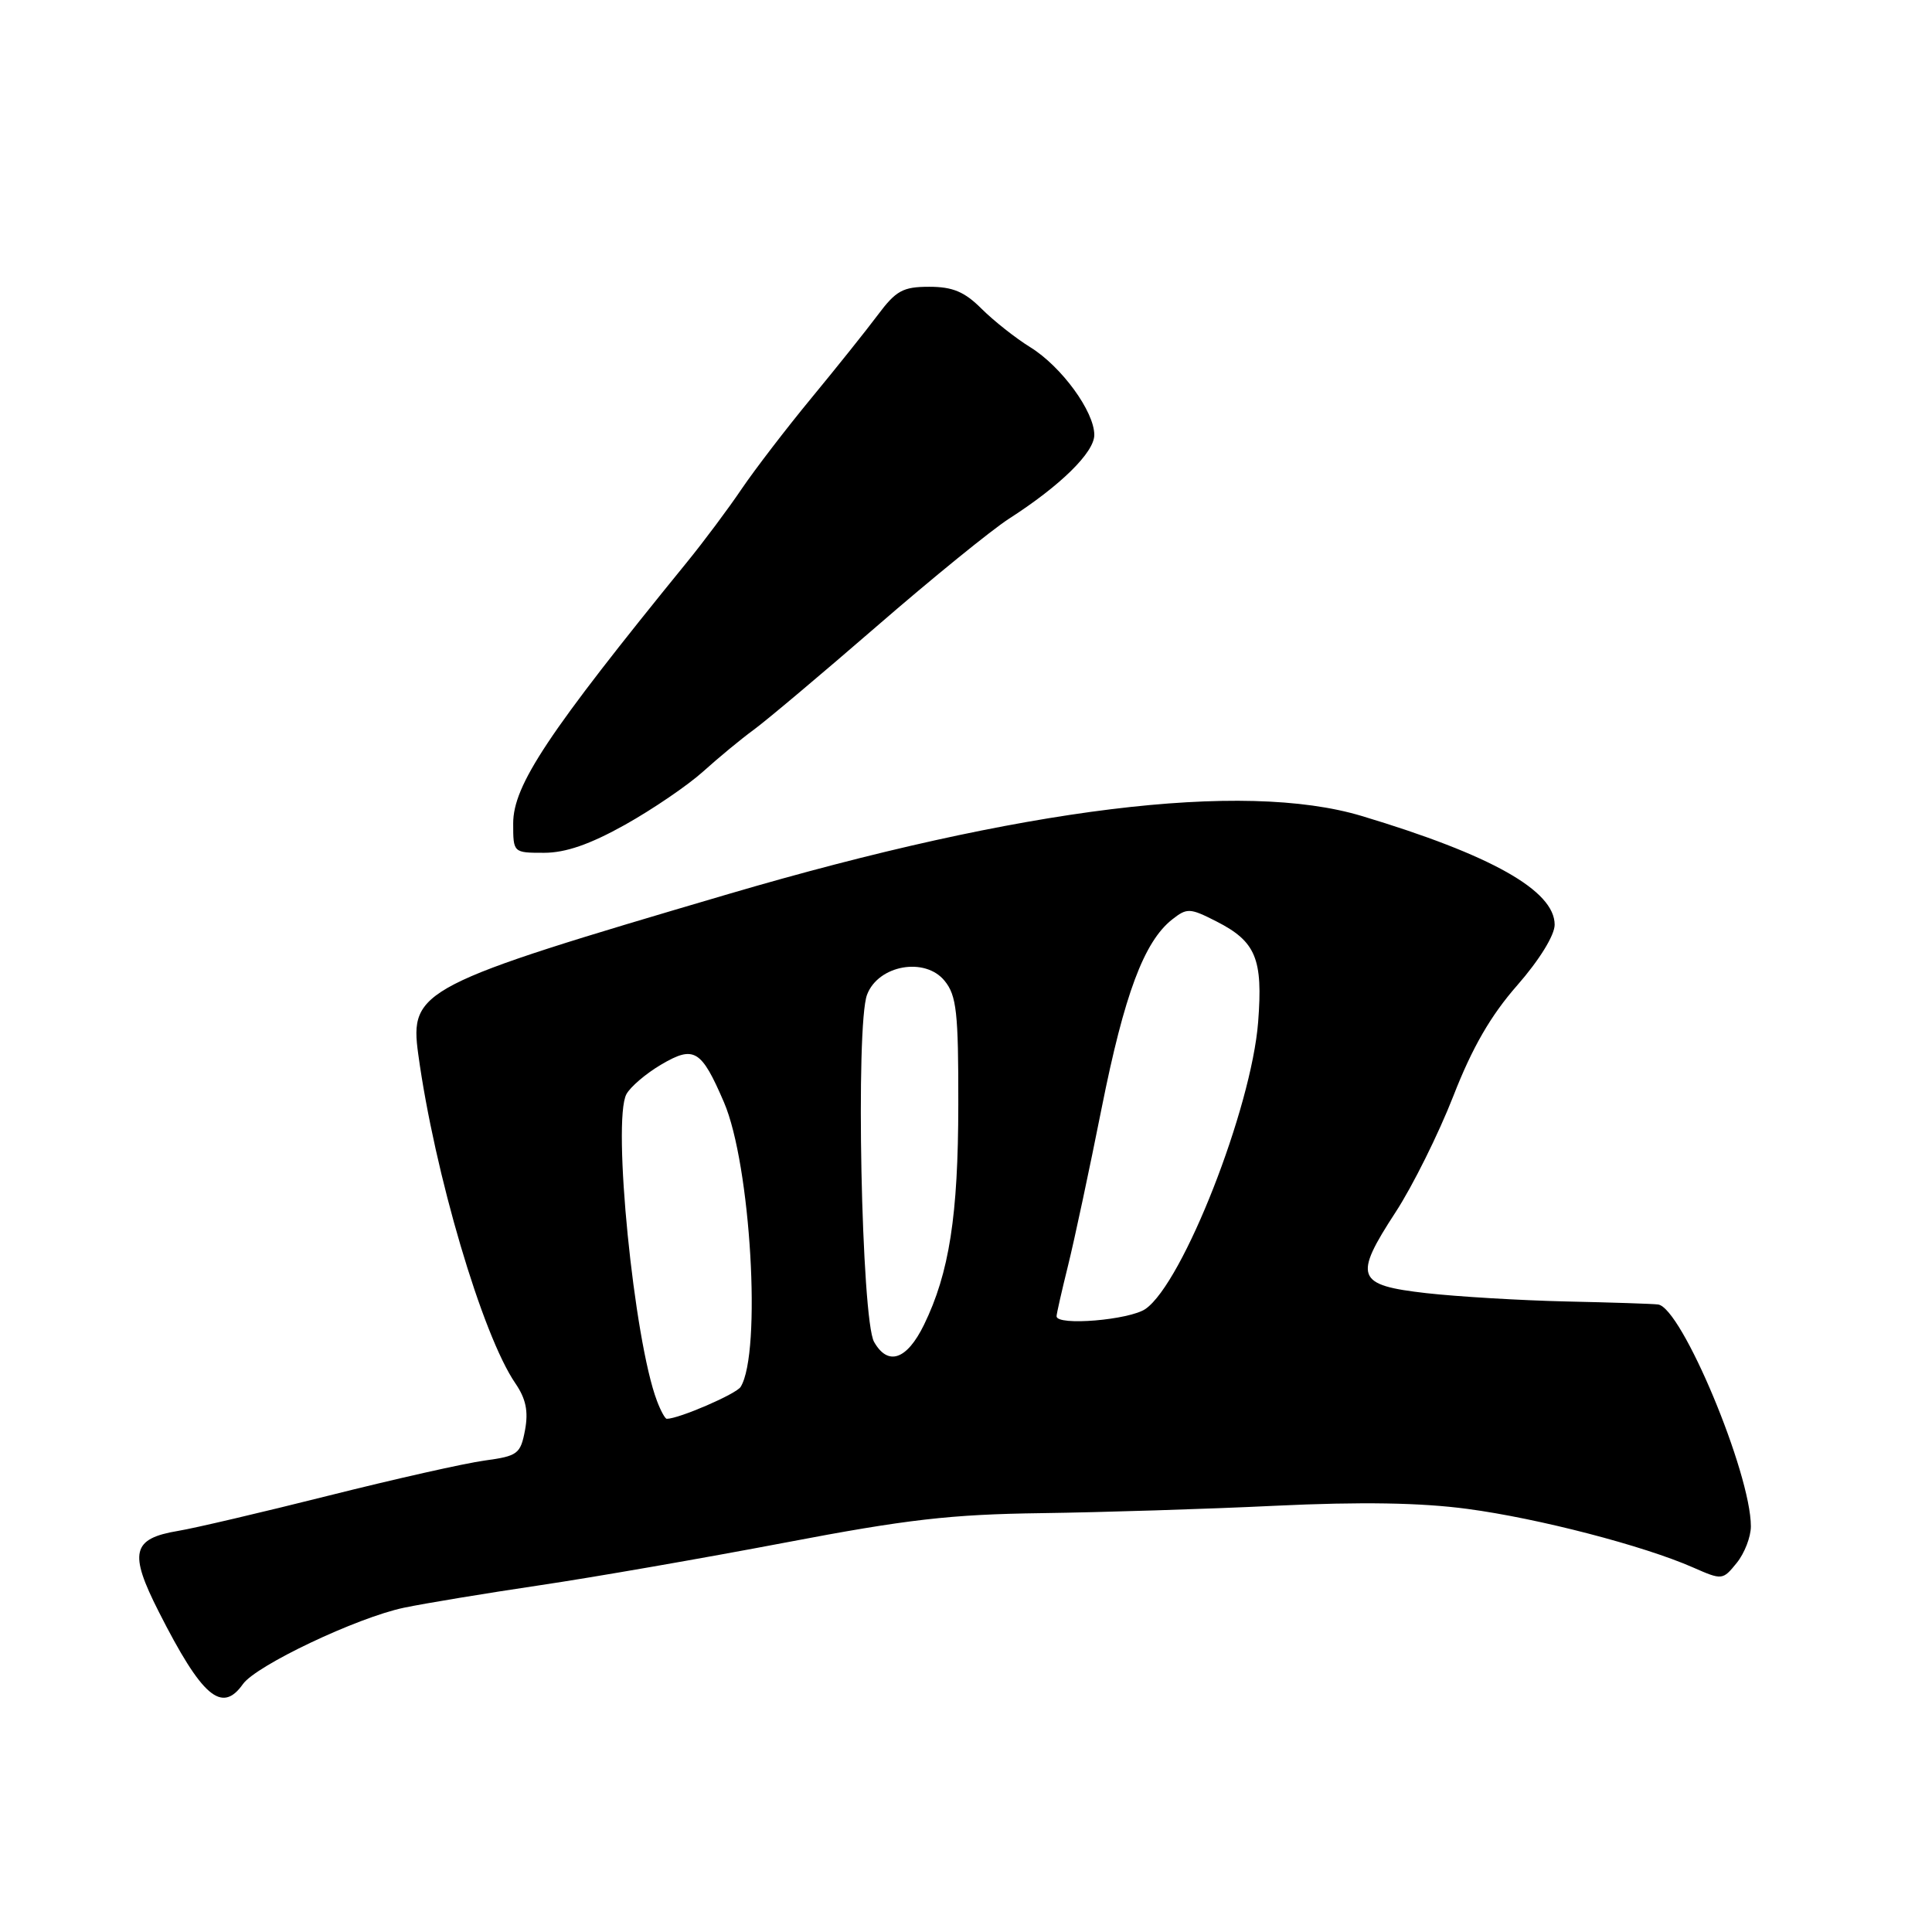 <?xml version="1.0" encoding="UTF-8" standalone="no"?>
<!DOCTYPE svg PUBLIC "-//W3C//DTD SVG 1.1//EN" "http://www.w3.org/Graphics/SVG/1.1/DTD/svg11.dtd" >
<svg xmlns="http://www.w3.org/2000/svg" xmlns:xlink="http://www.w3.org/1999/xlink" version="1.1" viewBox="0 0 256 256">
 <g >
 <path fill="currentColor"
d=" M 32.19 223.15 C 33.94 220.68 47.32 214.33 53.53 213.03 C 56.26 212.46 64.35 211.12 71.50 210.06 C 78.65 209.00 93.28 206.45 104.00 204.41 C 120.19 201.32 125.96 200.66 138.00 200.50 C 145.97 200.39 159.93 199.96 169.00 199.52 C 180.36 198.98 188.29 199.11 194.46 199.94 C 203.84 201.19 217.79 204.81 224.37 207.71 C 228.19 209.39 228.27 209.38 230.12 207.10 C 231.16 205.82 232.00 203.64 232.00 202.25 C 232.00 195.20 222.82 173.24 219.70 172.85 C 219.04 172.76 213.55 172.58 207.50 172.45 C 201.45 172.31 193.13 171.81 189.01 171.35 C 179.70 170.29 179.30 169.25 184.93 160.61 C 187.18 157.16 190.61 150.25 192.56 145.27 C 195.07 138.82 197.52 134.57 201.05 130.55 C 203.98 127.20 206.00 123.92 206.00 122.53 C 206.00 118.01 197.60 113.28 180.43 108.12 C 164.72 103.41 135.48 107.01 96.50 118.47 C 55.68 130.48 54.25 131.21 55.42 139.69 C 57.58 155.48 63.91 176.92 68.29 183.30 C 69.69 185.35 70.03 187.00 69.57 189.49 C 68.97 192.66 68.61 192.93 64.22 193.53 C 61.62 193.88 52.30 195.98 43.50 198.19 C 34.70 200.40 25.75 202.50 23.61 202.85 C 17.49 203.87 17.05 205.72 21.04 213.57 C 26.76 224.85 29.39 227.11 32.19 223.15 Z  M 82.83 109.28 C 86.49 107.23 91.14 104.06 93.17 102.23 C 95.20 100.40 98.21 97.91 99.87 96.70 C 101.53 95.49 108.87 89.31 116.19 82.97 C 123.51 76.62 131.38 70.23 133.67 68.75 C 140.51 64.36 145.00 59.95 145.00 57.63 C 145.00 54.52 140.65 48.57 136.52 46.01 C 134.57 44.81 131.67 42.51 130.06 40.91 C 127.81 38.66 126.24 38.00 123.13 38.00 C 119.64 38.00 118.73 38.50 116.30 41.75 C 114.76 43.81 110.80 48.76 107.50 52.76 C 104.20 56.76 100.06 62.16 98.29 64.76 C 96.53 67.37 93.26 71.75 91.02 74.50 C 72.59 97.14 68.00 104.05 68.00 109.11 C 68.00 112.99 68.01 113.00 72.09 113.00 C 74.95 113.00 78.18 111.88 82.83 109.28 Z  M 87.05 185.62 C 84.00 177.62 81.11 148.53 83.00 144.99 C 83.52 144.02 85.58 142.26 87.58 141.08 C 91.97 138.49 92.92 139.06 95.93 146.06 C 99.48 154.31 100.94 179.24 98.14 183.77 C 97.56 184.71 89.95 188.00 88.35 188.00 C 88.13 188.00 87.54 186.93 87.05 185.62 Z  M 115.82 177.81 C 114.14 174.87 113.35 135.84 114.89 131.80 C 116.38 127.87 122.58 126.77 125.17 129.97 C 126.75 131.91 127.00 134.15 126.98 146.36 C 126.97 161.06 125.78 168.69 122.43 175.55 C 120.16 180.19 117.66 181.05 115.82 177.81 Z  M 140.00 174.41 C 140.00 174.09 140.69 171.05 141.53 167.66 C 142.37 164.27 144.37 154.89 145.98 146.80 C 148.98 131.76 151.59 124.78 155.31 121.84 C 157.29 120.28 157.66 120.30 161.18 122.09 C 166.42 124.76 167.36 127.04 166.71 135.43 C 165.82 146.87 156.76 169.95 151.80 173.43 C 149.69 174.91 140.00 175.72 140.00 174.41 Z "/>
</g>
</svg>